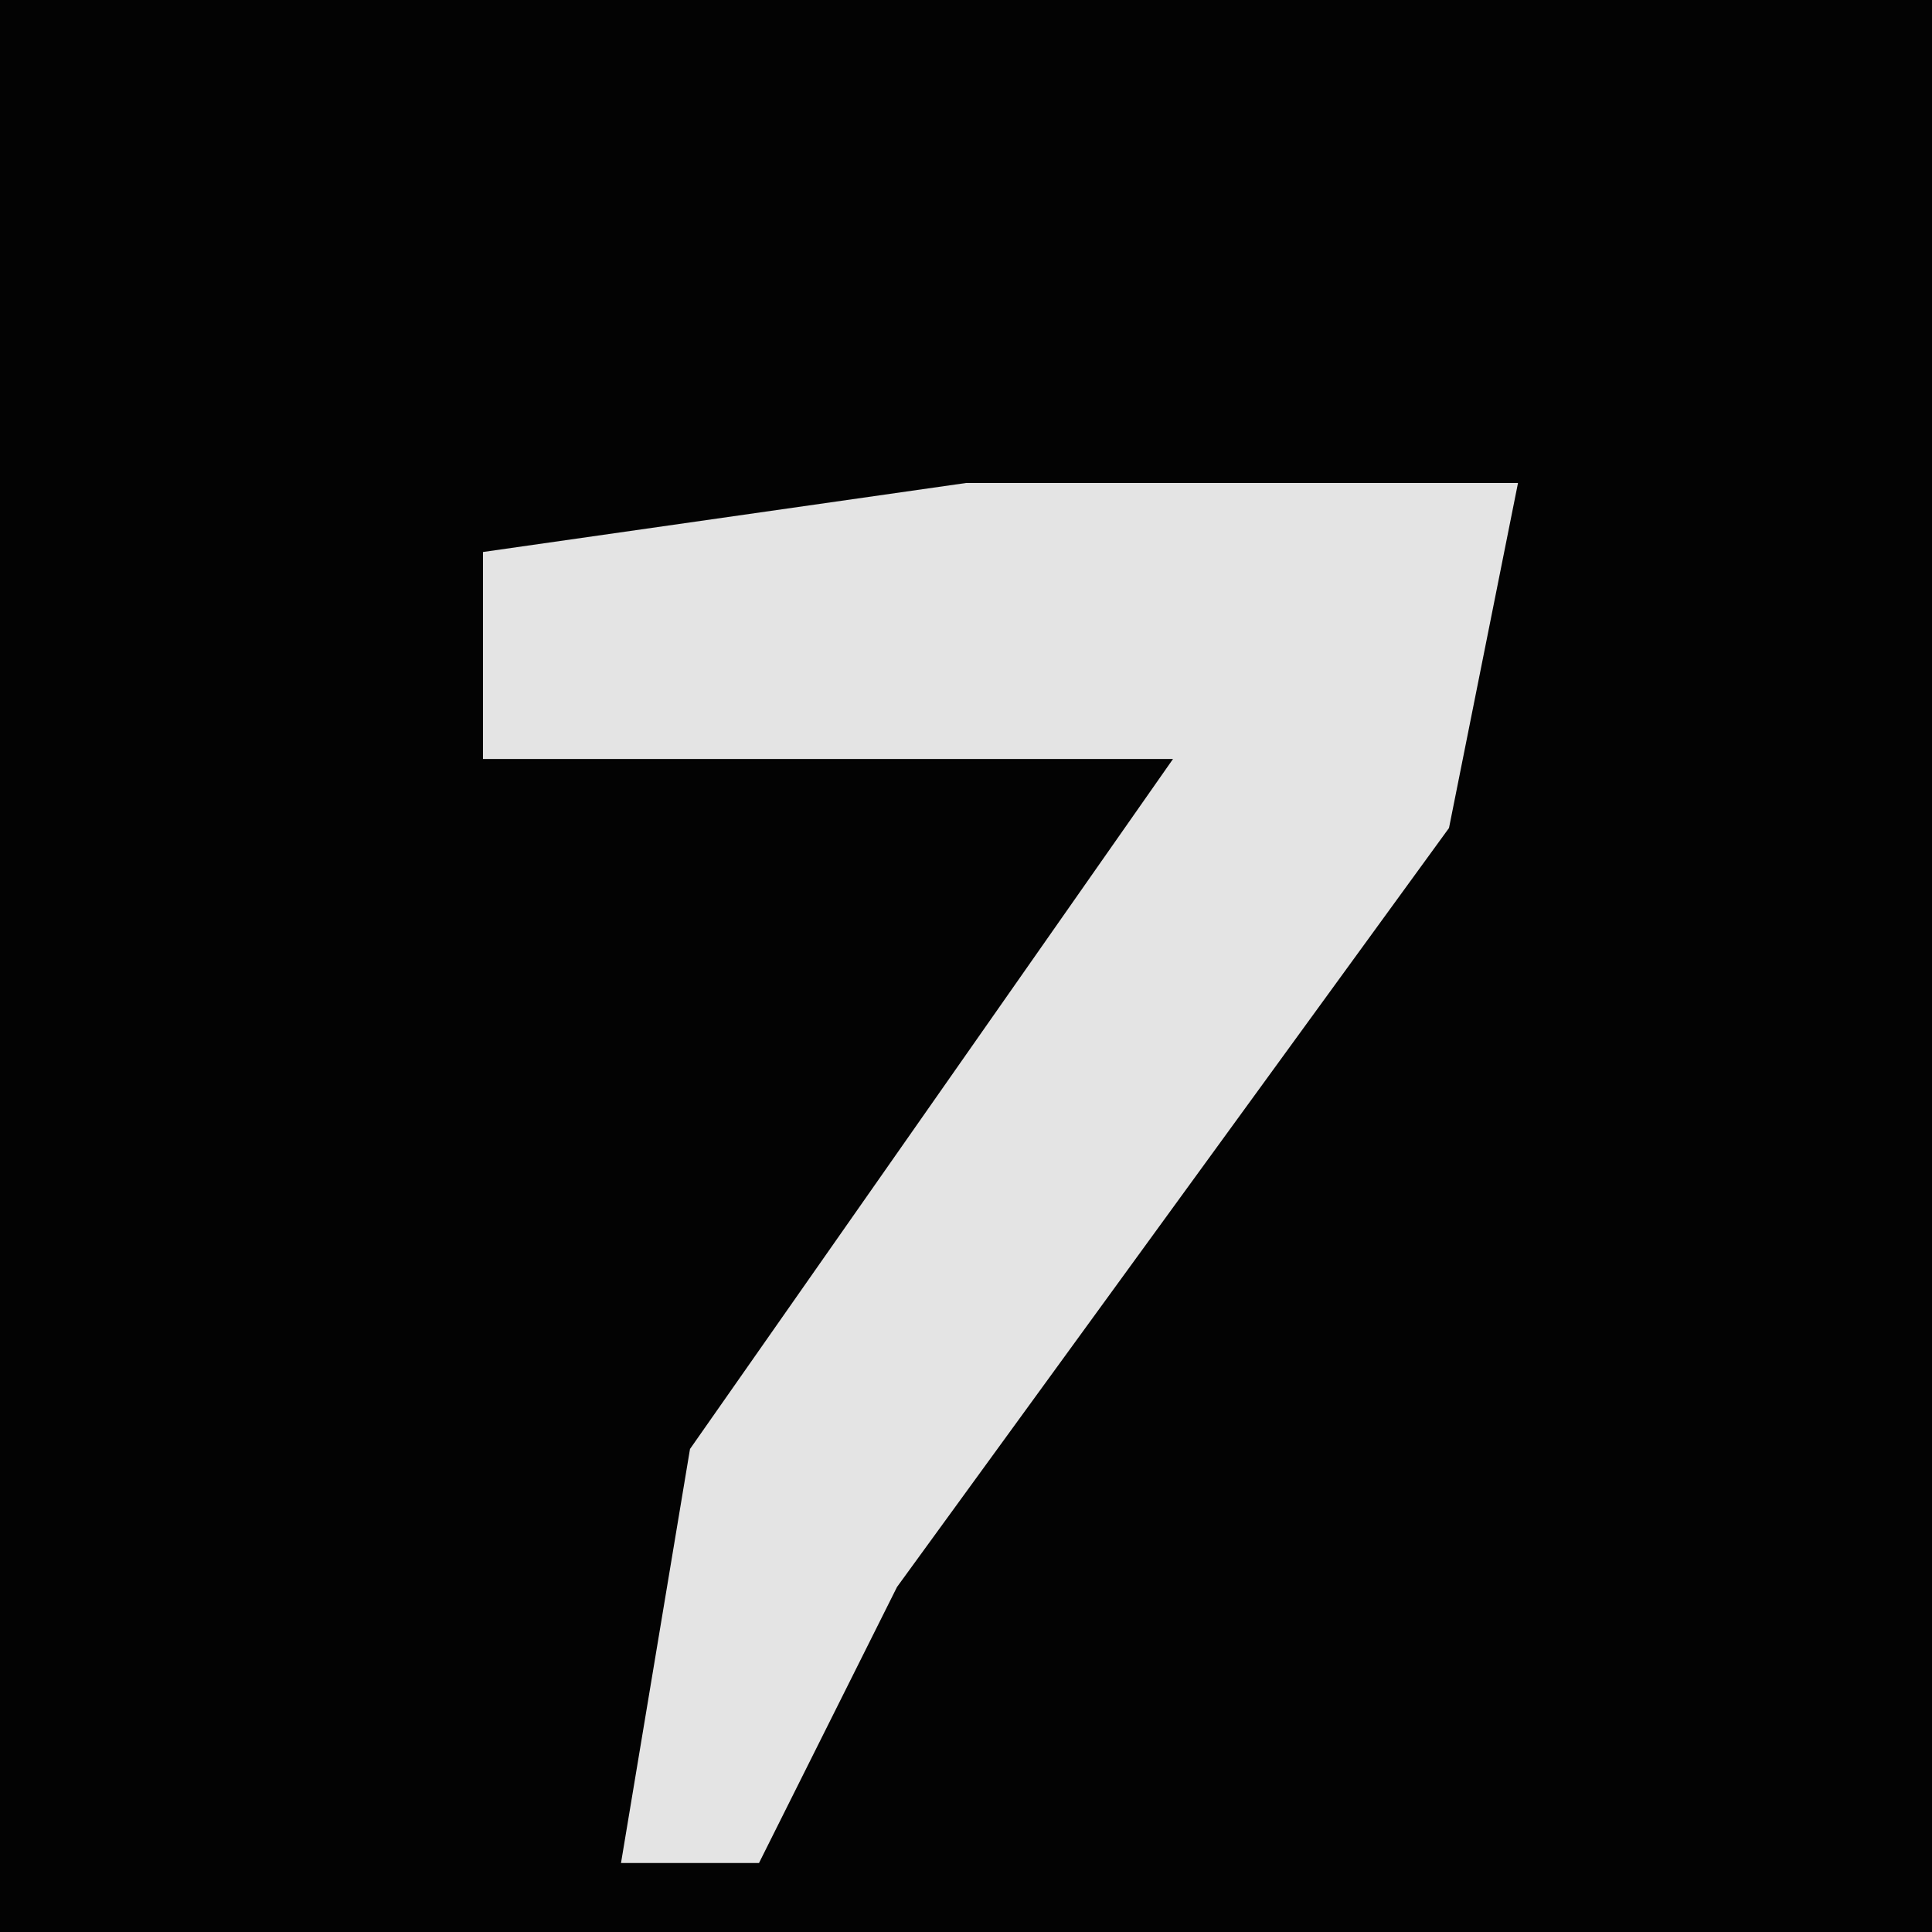 <?xml version="1.0" encoding="UTF-8"?>
<svg version="1.1" xmlns="http://www.w3.org/2000/svg" width="28" height="28">
<path d="M0,0 L28,0 L28,28 L0,28 Z " fill="#030303" transform="translate(0,0)"/>
<path d="M0,0 L8,0 L7,5 L-1,16 L-3,20 L-5,20 L-4,14 L3,4 L-7,4 L-7,1 Z " fill="#E4E4E4" transform="translate(14,7)"/>
</svg>
